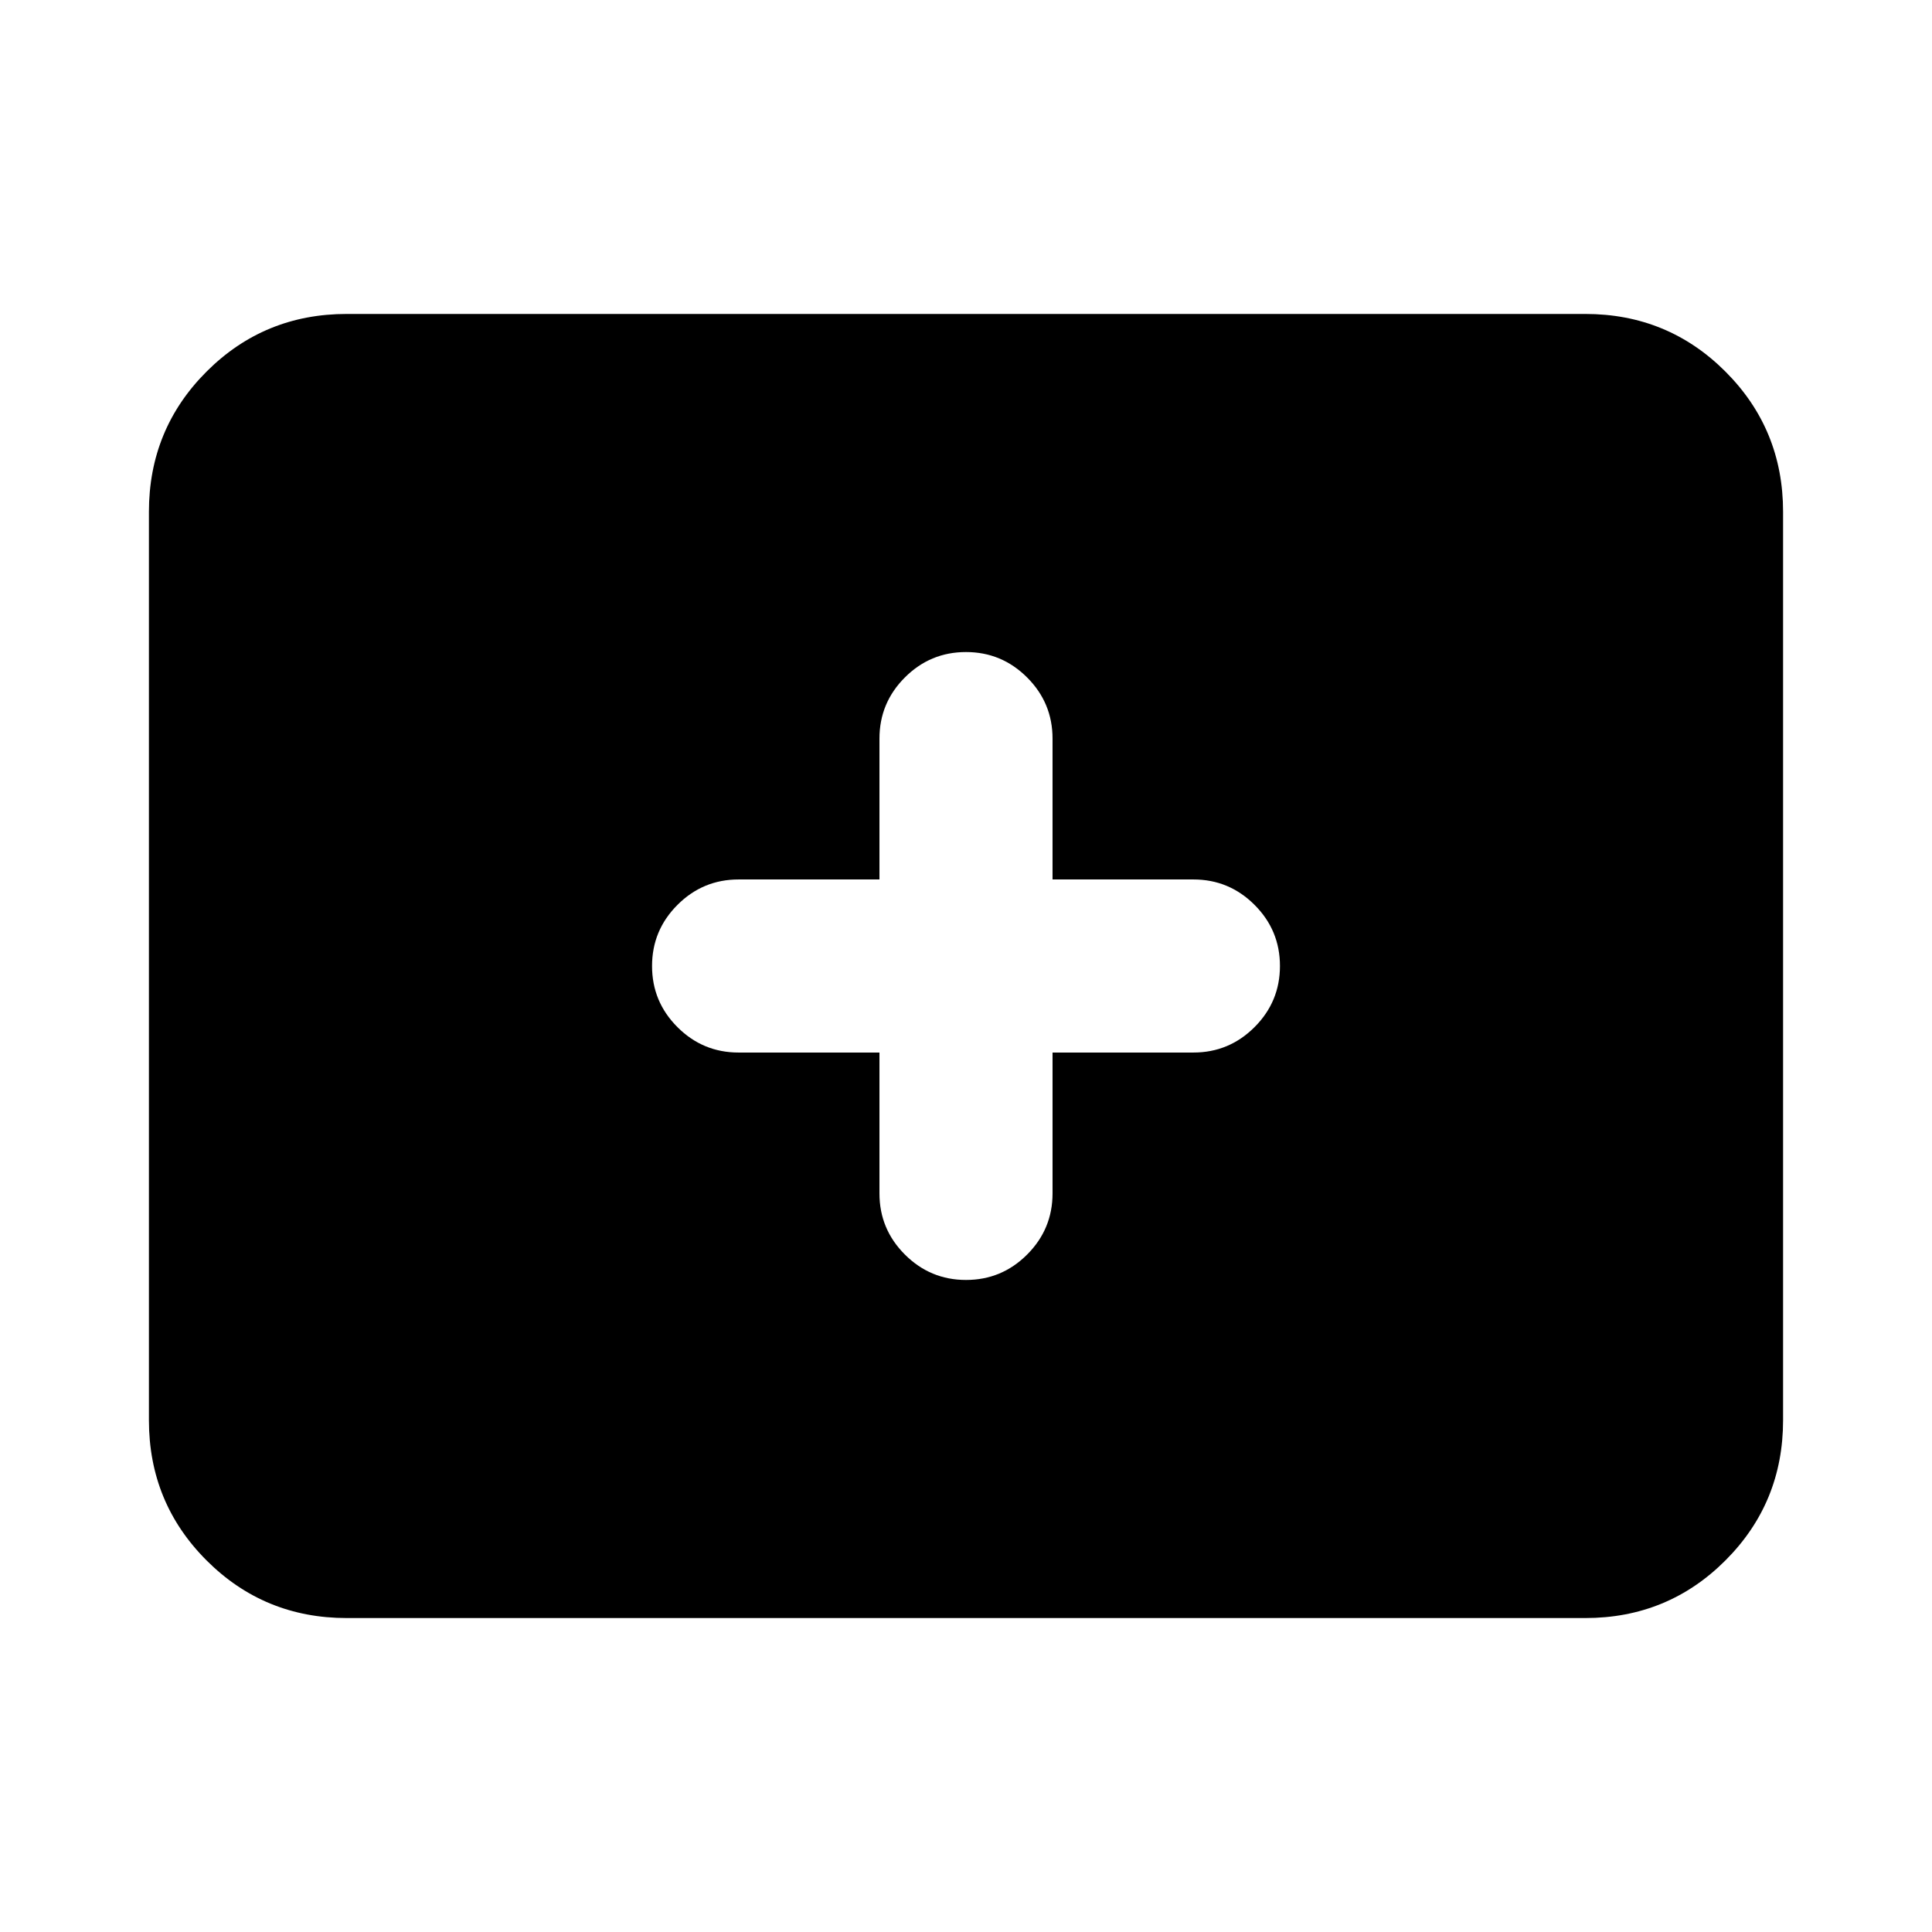 <svg xmlns="http://www.w3.org/2000/svg" height="24" viewBox="0 -960 960 960" width="24"><path d="M172.31-156q-41.03 0-69.67-28.64T74-254.31v-451.38q0-41.03 28.64-69.67T172.31-804h615.38q41.03 0 69.67 28.64T886-705.69v451.38q0 41.03-28.64 69.67T787.69-156H172.31ZM437-437v70q0 17.75 12.63 30.37Q462.26-324 480.01-324q17.76 0 30.37-12.63Q523-349.25 523-367v-70h70q17.75 0 30.37-12.63Q636-462.26 636-480.01q0-17.76-12.63-30.37Q610.75-523 593-523h-70v-70q0-17.75-12.63-30.37Q497.74-636 479.99-636q-17.76 0-30.37 12.63Q437-610.75 437-593v70h-70q-17.75 0-30.37 12.63Q324-497.74 324-479.99q0 17.76 12.63 30.37Q349.25-437 367-437h70Z"/></svg>